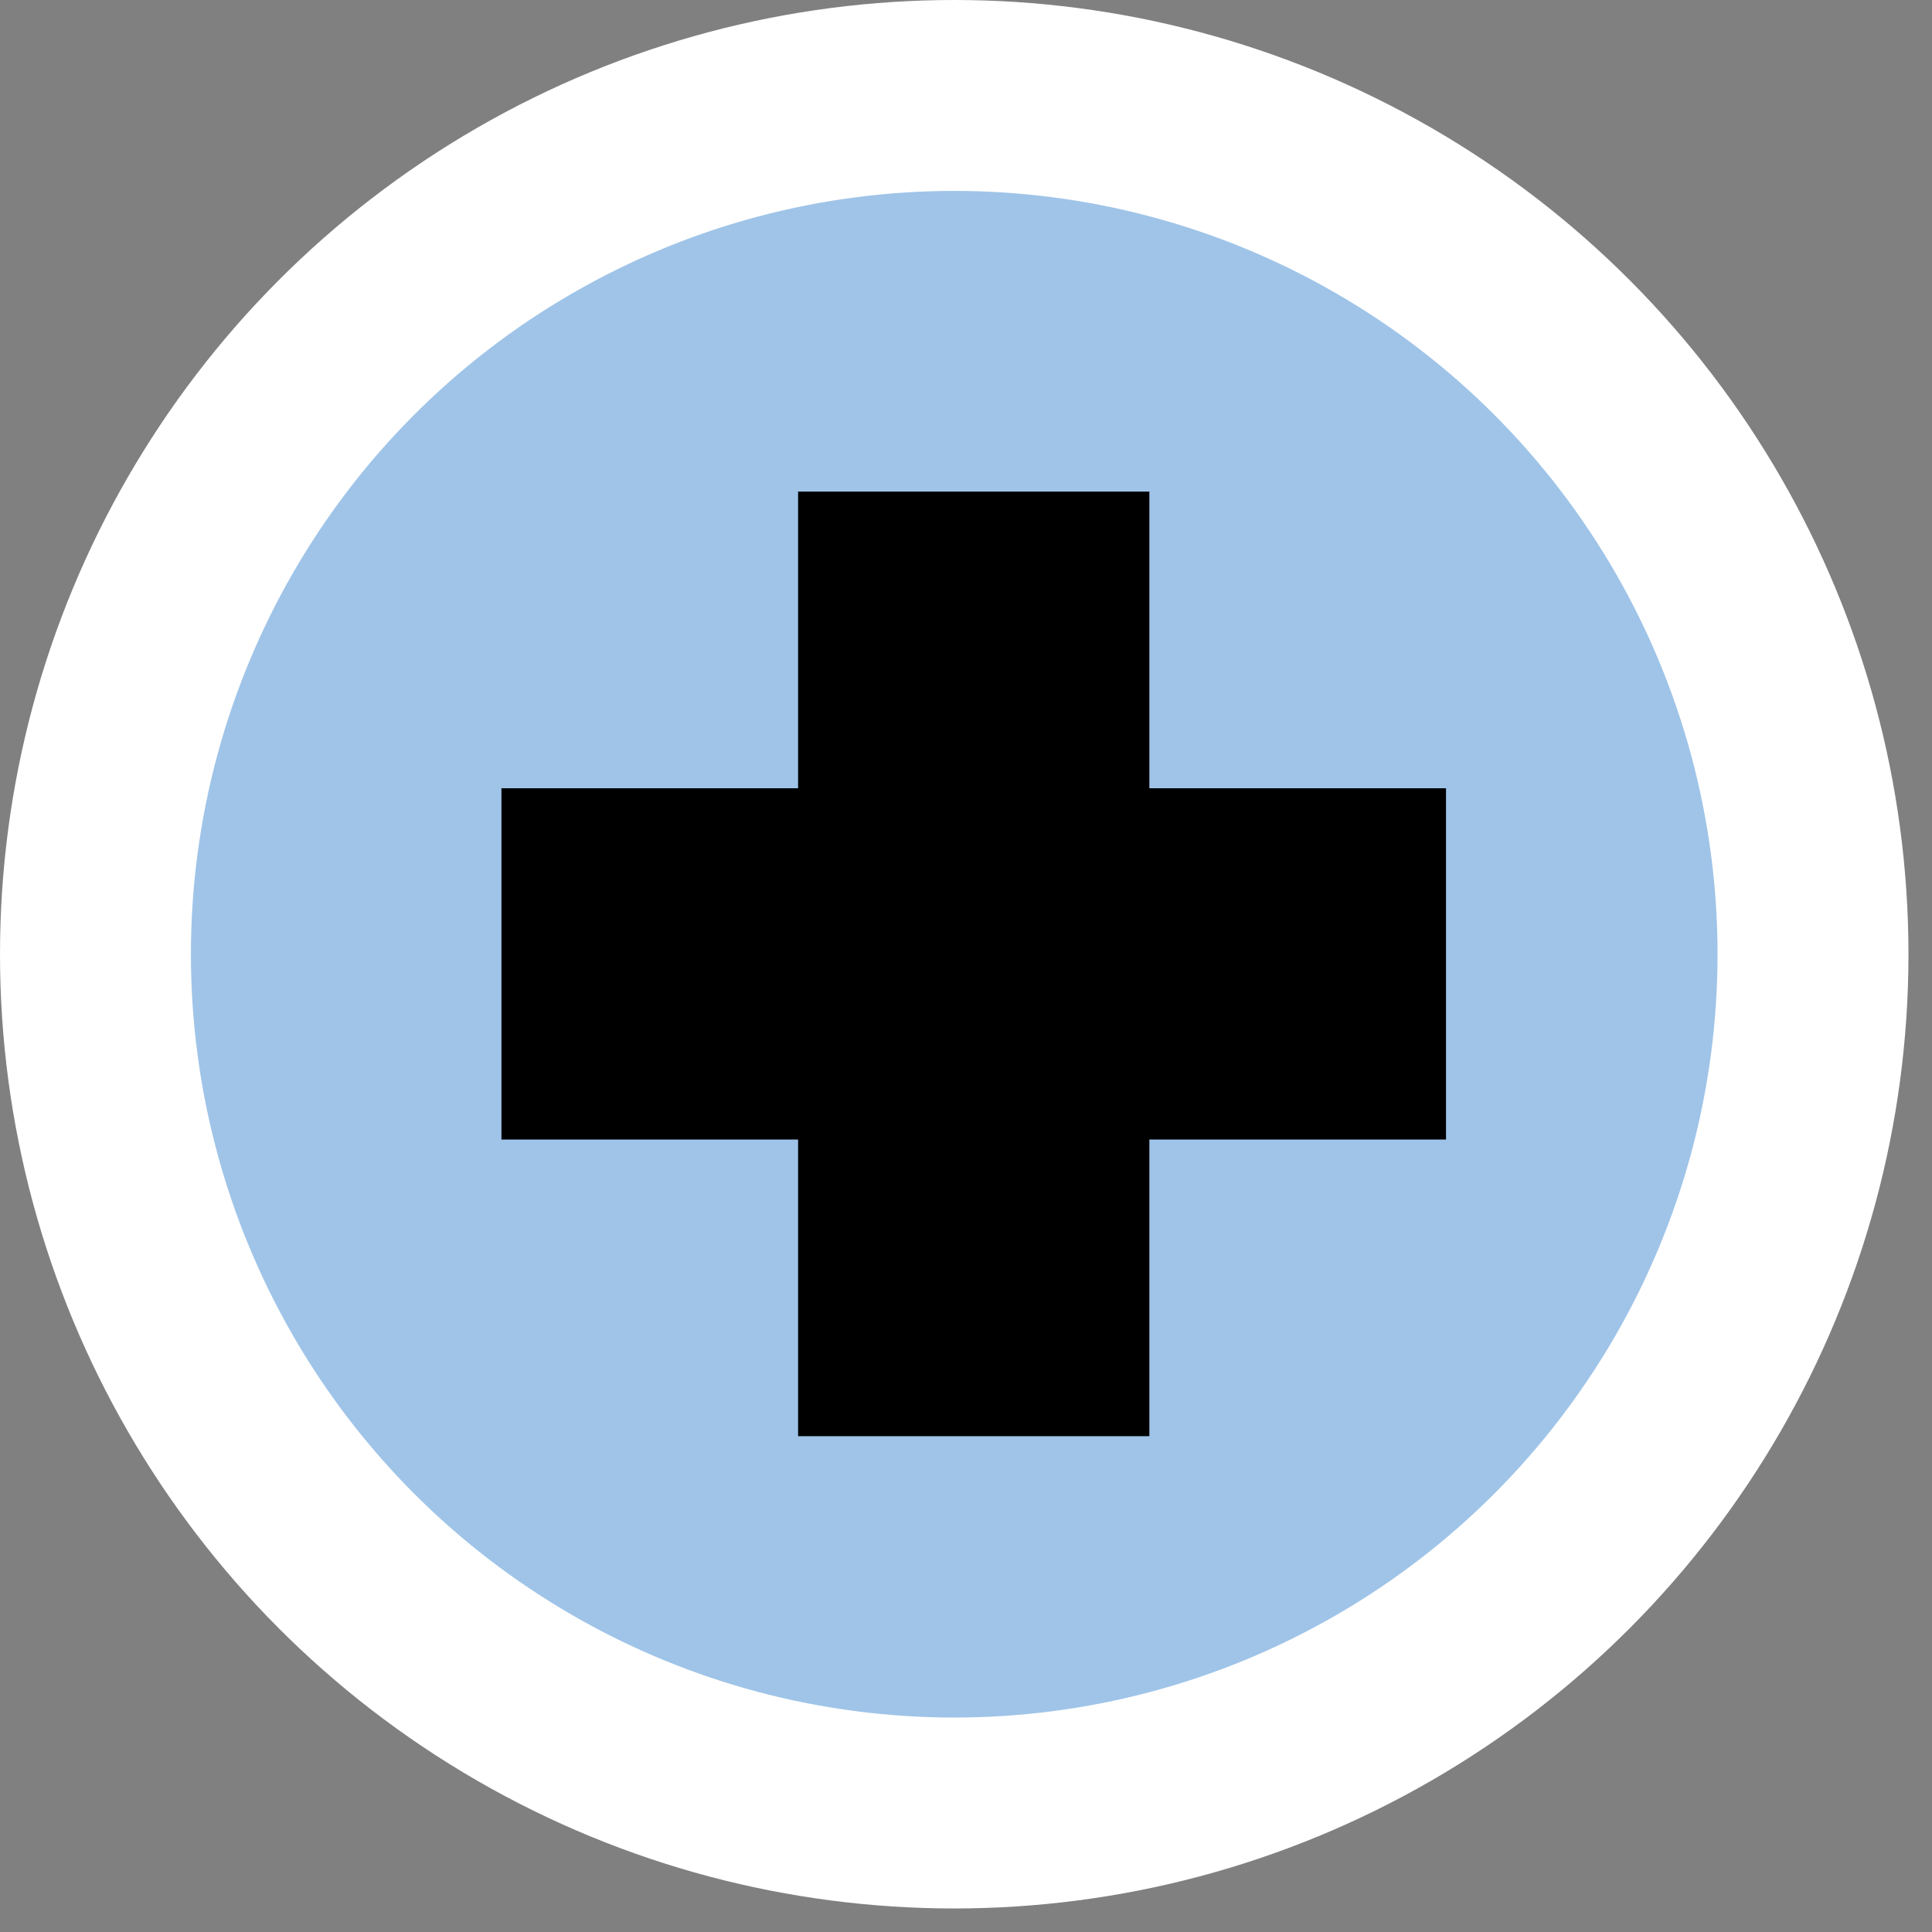 <svg width="11" height="11" viewBox="0 0 11 11" fill="none" xmlns="http://www.w3.org/2000/svg">
<rect x="0" y="0" width="11" height="11" fill="#808080" stroke="none"/>
<circle cx="5.433" cy="5.433" r="5.433" fill="white"/>
<circle cx="5.433" cy="5.433" r="4.346" fill="#9FC4E8"/>
<path d="M5.544 2.799V8.177" stroke="black" stroke-width="2"/>
<path d="M8.233 5.488L2.855 5.488" stroke="black" stroke-width="2"/>
</svg>
